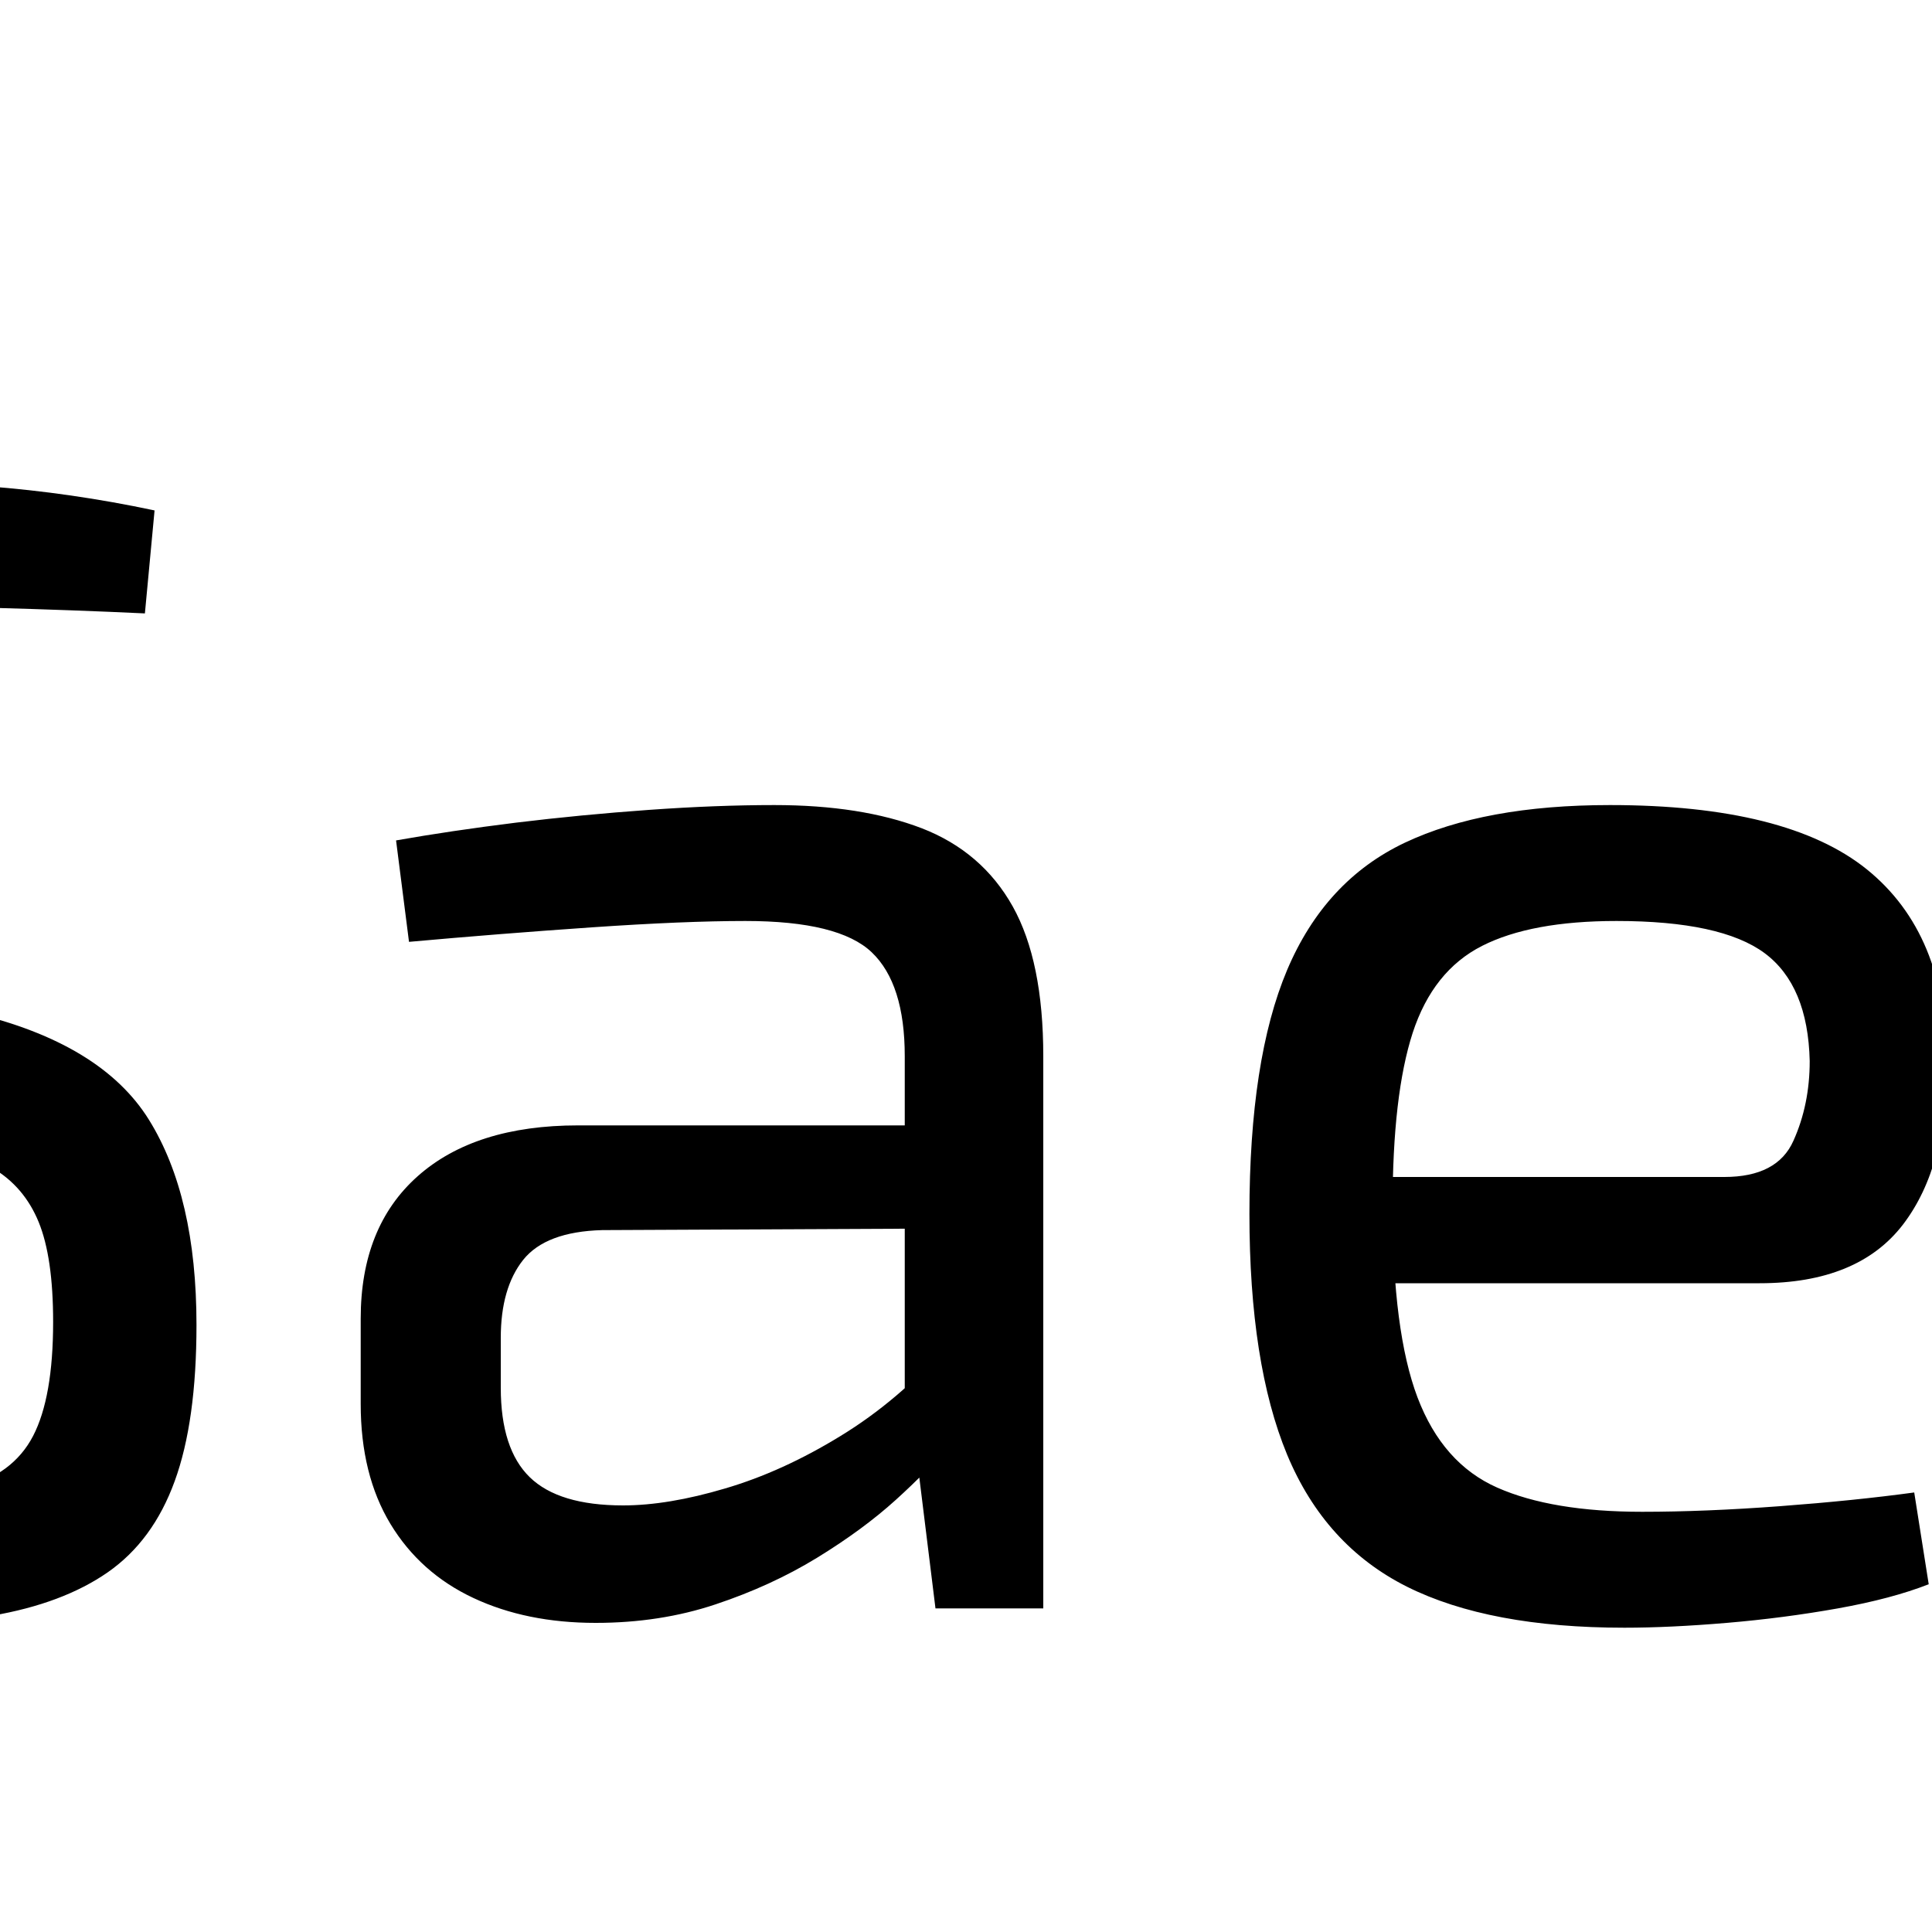 <?xml version="1.0" encoding="UTF-8" standalone="no"?>
            <svg
               xmlns="http://www.w3.org/2000/svg"
               xmlns:svg="http://www.w3.org/2000/svg"
               width="100"
               height="100"
               version="1.1"
               id="svg1"
               viewBox="0 0 100 100"
               >
               <path fill="black" d="M-61.17 25.67L-61.17 25.67Q-57.00 25.67-52.79 25.67Q-48.58 25.67-44.46 25.79Q-40.33 25.92-36.50 26.17L-36.50 26.17L-36.83 31.92L-59.92 31.92Q-62.50 31.92-63.71 33.21Q-64.92 34.50-64.92 37.42L-64.92 37.42L-64.92 71.58Q-64.92 74.50-63.71 75.83Q-62.50 77.17-59.92 77.17L-59.92 77.17L-36.83 77.17L-36.50 82.83Q-40.33 83.08-44.46 83.17Q-48.58 83.25-52.79 83.29Q-57.00 83.33-61.17 83.33L-61.17 83.33Q-66.25 83.33-69.21 80.63Q-72.17 77.92-72.25 73.33L-72.25 73.33L-72.25 35.67Q-72.17 31.00-69.21 28.33Q-66.25 25.67-61.17 25.67ZM-70.75 55.83L-70.75 49.92L-40.08 49.92L-40.08 55.83L-70.75 55.83ZM-9.08 24.75L-9.08 24.75Q-5.00 24.83-0.67 25.17Q3.67 25.50 8.00 26.42L8.00 26.42L7.50 31.75Q3.92 31.58-0.42 31.46Q-4.75 31.33-8.75 31.33L-8.75 31.33Q-11.83 31.33-14.04 31.54Q-16.25 31.75-17.67 32.54Q-19.08 33.33-19.71 35.12Q-20.33 36.92-20.33 40.08L-20.33 40.08Q-20.33 44.83-18.63 46.71Q-16.92 48.58-13.08 49.50L-13.08 49.50L-1.42 52.42Q5.25 54 7.71 57.96Q10.17 61.92 10.17 68.58L10.17 68.58Q10.17 73.58 9.04 76.67Q7.92 79.75 5.58 81.38Q3.25 83-0.42 83.63Q-4.08 84.25-9.08 84.25L-9.08 84.25Q-11.92 84.25-16.46 84Q-21.00 83.75-26.92 82.67L-26.92 82.67L-26.42 77.25Q-21.50 77.42-18.50 77.54Q-15.50 77.67-13.33 77.67Q-11.17 77.67-8.83 77.67L-8.83 77.67Q-4.42 77.67-1.88 77Q0.67 76.33 1.71 74.33Q2.75 72.33 2.75 68.42L2.75 68.42Q2.75 65.08 2.00 63.25Q1.25 61.42-0.38 60.46Q-2.00 59.50-4.50 58.92L-4.50 58.92L-16.42 55.92Q-22.67 54.33-25.21 50.42Q-27.75 46.50-27.75 39.92L-27.75 39.92Q-27.75 34.92-26.63 31.87Q-25.50 28.83-23.21 27.29Q-20.92 25.75-17.42 25.25Q-13.92 24.75-9.08 24.75ZM40.08 41.67L40.08 41.67Q44.58 41.67 47.71 42.87Q50.83 44.08 52.42 46.92Q54.00 49.75 54.00 54.67L54.00 54.67L54.00 83.25L48.42 83.25L47.33 74.42L46.83 73.50L46.83 54.67Q46.83 50.92 45.12 49.29Q43.42 47.67 38.58 47.67L38.58 47.67Q35.42 47.67 30.62 48.00Q25.83 48.33 21.17 48.75L21.17 48.75L20.50 43.50Q23.33 43.00 26.71 42.58Q30.08 42.17 33.58 41.92Q37.08 41.67 40.08 41.67ZM29.92 58.25L50.67 58.25L50.58 63.58L31.17 63.67Q28.25 63.75 27.08 65.21Q25.92 66.67 25.92 69.25L25.92 69.25L25.92 71.83Q25.92 75 27.42 76.46Q28.92 77.92 32.25 77.92L32.25 77.92Q34.58 77.92 37.54 77.04Q40.50 76.17 43.50 74.33Q46.50 72.50 49.00 69.67L49.00 69.67L49.00 74.92Q48.08 76.08 46.37 77.63Q44.67 79.17 42.29 80.63Q39.92 82.08 37.04 83.04Q34.17 84 30.83 84L30.83 84Q27.25 84 24.50 82.71Q21.75 81.42 20.21 78.88Q18.67 76.33 18.67 72.67L18.67 72.67L18.67 68.25Q18.67 63.50 21.62 60.88Q24.58 58.25 29.92 58.25L29.92 58.25ZM83.33 41.67L83.33 41.67Q92.50 41.67 96.63 45.00Q100.75 48.33 100.75 54.92L100.75 54.92Q100.83 60.33 98.50 63.38Q96.17 66.42 91.08 66.42L91.08 66.42L67.42 66.42L67.42 60.92L89.25 60.92Q92 60.92 92.83 59.04Q93.67 57.17 93.67 54.92L93.67 54.92Q93.58 51.00 91.33 49.33Q89.08 47.67 83.67 47.67L83.67 47.67Q79.25 47.67 76.71 48.96Q74.17 50.25 73.12 53.46Q72.08 56.67 72.08 62.42L72.08 62.42Q72.08 68.92 73.37 72.33Q74.67 75.75 77.50 77Q80.33 78.25 85 78.25L85 78.25Q88.25 78.25 92.13 77.96Q96 77.67 99.08 77.25L99.08 77.25L99.83 82Q97.92 82.75 95.13 83.25Q92.33 83.75 89.38 84Q86.42 84.25 84.08 84.25L84.08 84.25Q77.08 84.25 72.83 82.13Q68.58 80 66.62 75.29Q64.67 70.58 64.67 62.83L64.67 62.83Q64.67 54.83 66.62 50.21Q68.58 45.58 72.71 43.62Q76.83 41.67 83.33 41.67ZM124.92 41.67L124.92 41.67Q127.58 41.67 130.58 41.83Q133.58 42.00 136.54 42.25Q139.50 42.50 142 42.92L142 42.92L141.42 48.08Q137.58 47.92 133.71 47.79Q129.83 47.67 126 47.67L126 47.67Q122.25 47.58 120.08 47.83Q117.92 48.08 116.96 49.17Q116.00 50.25 116.00 52.83L116.00 52.83Q116.00 56 117.50 57Q119 58 121.92 58.67L121.92 58.67L133.75 61.33Q138.58 62.50 140.88 64.92Q143.17 67.33 143.17 72.50L143.17 72.50Q143.17 77.50 141.29 80Q139.42 82.50 135.58 83.33Q131.75 84.17 125.83 84.17L125.83 84.17Q123.67 84.17 119.38 84Q115.08 83.83 109.92 83L109.92 83L110.42 77.83Q112.42 77.92 114.67 78.04Q116.92 78.17 119.38 78.17Q121.83 78.17 124.42 78.17L124.42 78.17Q129 78.17 131.58 77.75Q134.17 77.33 135.25 76.13Q136.33 74.92 136.33 72.50L136.33 72.50Q136.33 69.50 134.58 68.50Q132.83 67.50 129.92 66.83L129.92 66.83L118.25 64.17Q114.92 63.33 112.92 61.96Q110.92 60.58 110.00 58.38Q109.08 56.17 109.08 52.83L109.08 52.83Q109.08 48.08 110.75 45.67Q112.42 43.25 115.92 42.42Q119.42 41.58 124.92 41.67ZM156.83 30.67L163.92 30.67L163.92 72.08Q163.92 75 165.17 76.25Q166.42 77.50 169.42 77.50L169.42 77.50L175.58 77.50L176.42 82.92Q175.08 83.25 173.33 83.50Q171.58 83.75 169.92 83.88Q168.25 84 167.25 84L167.25 84Q162.17 84 159.50 81.17Q156.83 78.33 156.83 73L156.83 73L156.83 30.67ZM157.50 42.67L176.83 42.67L176.83 48.25L149.50 48.25L149.50 43.08L157.50 42.67Z"/>
            </svg>